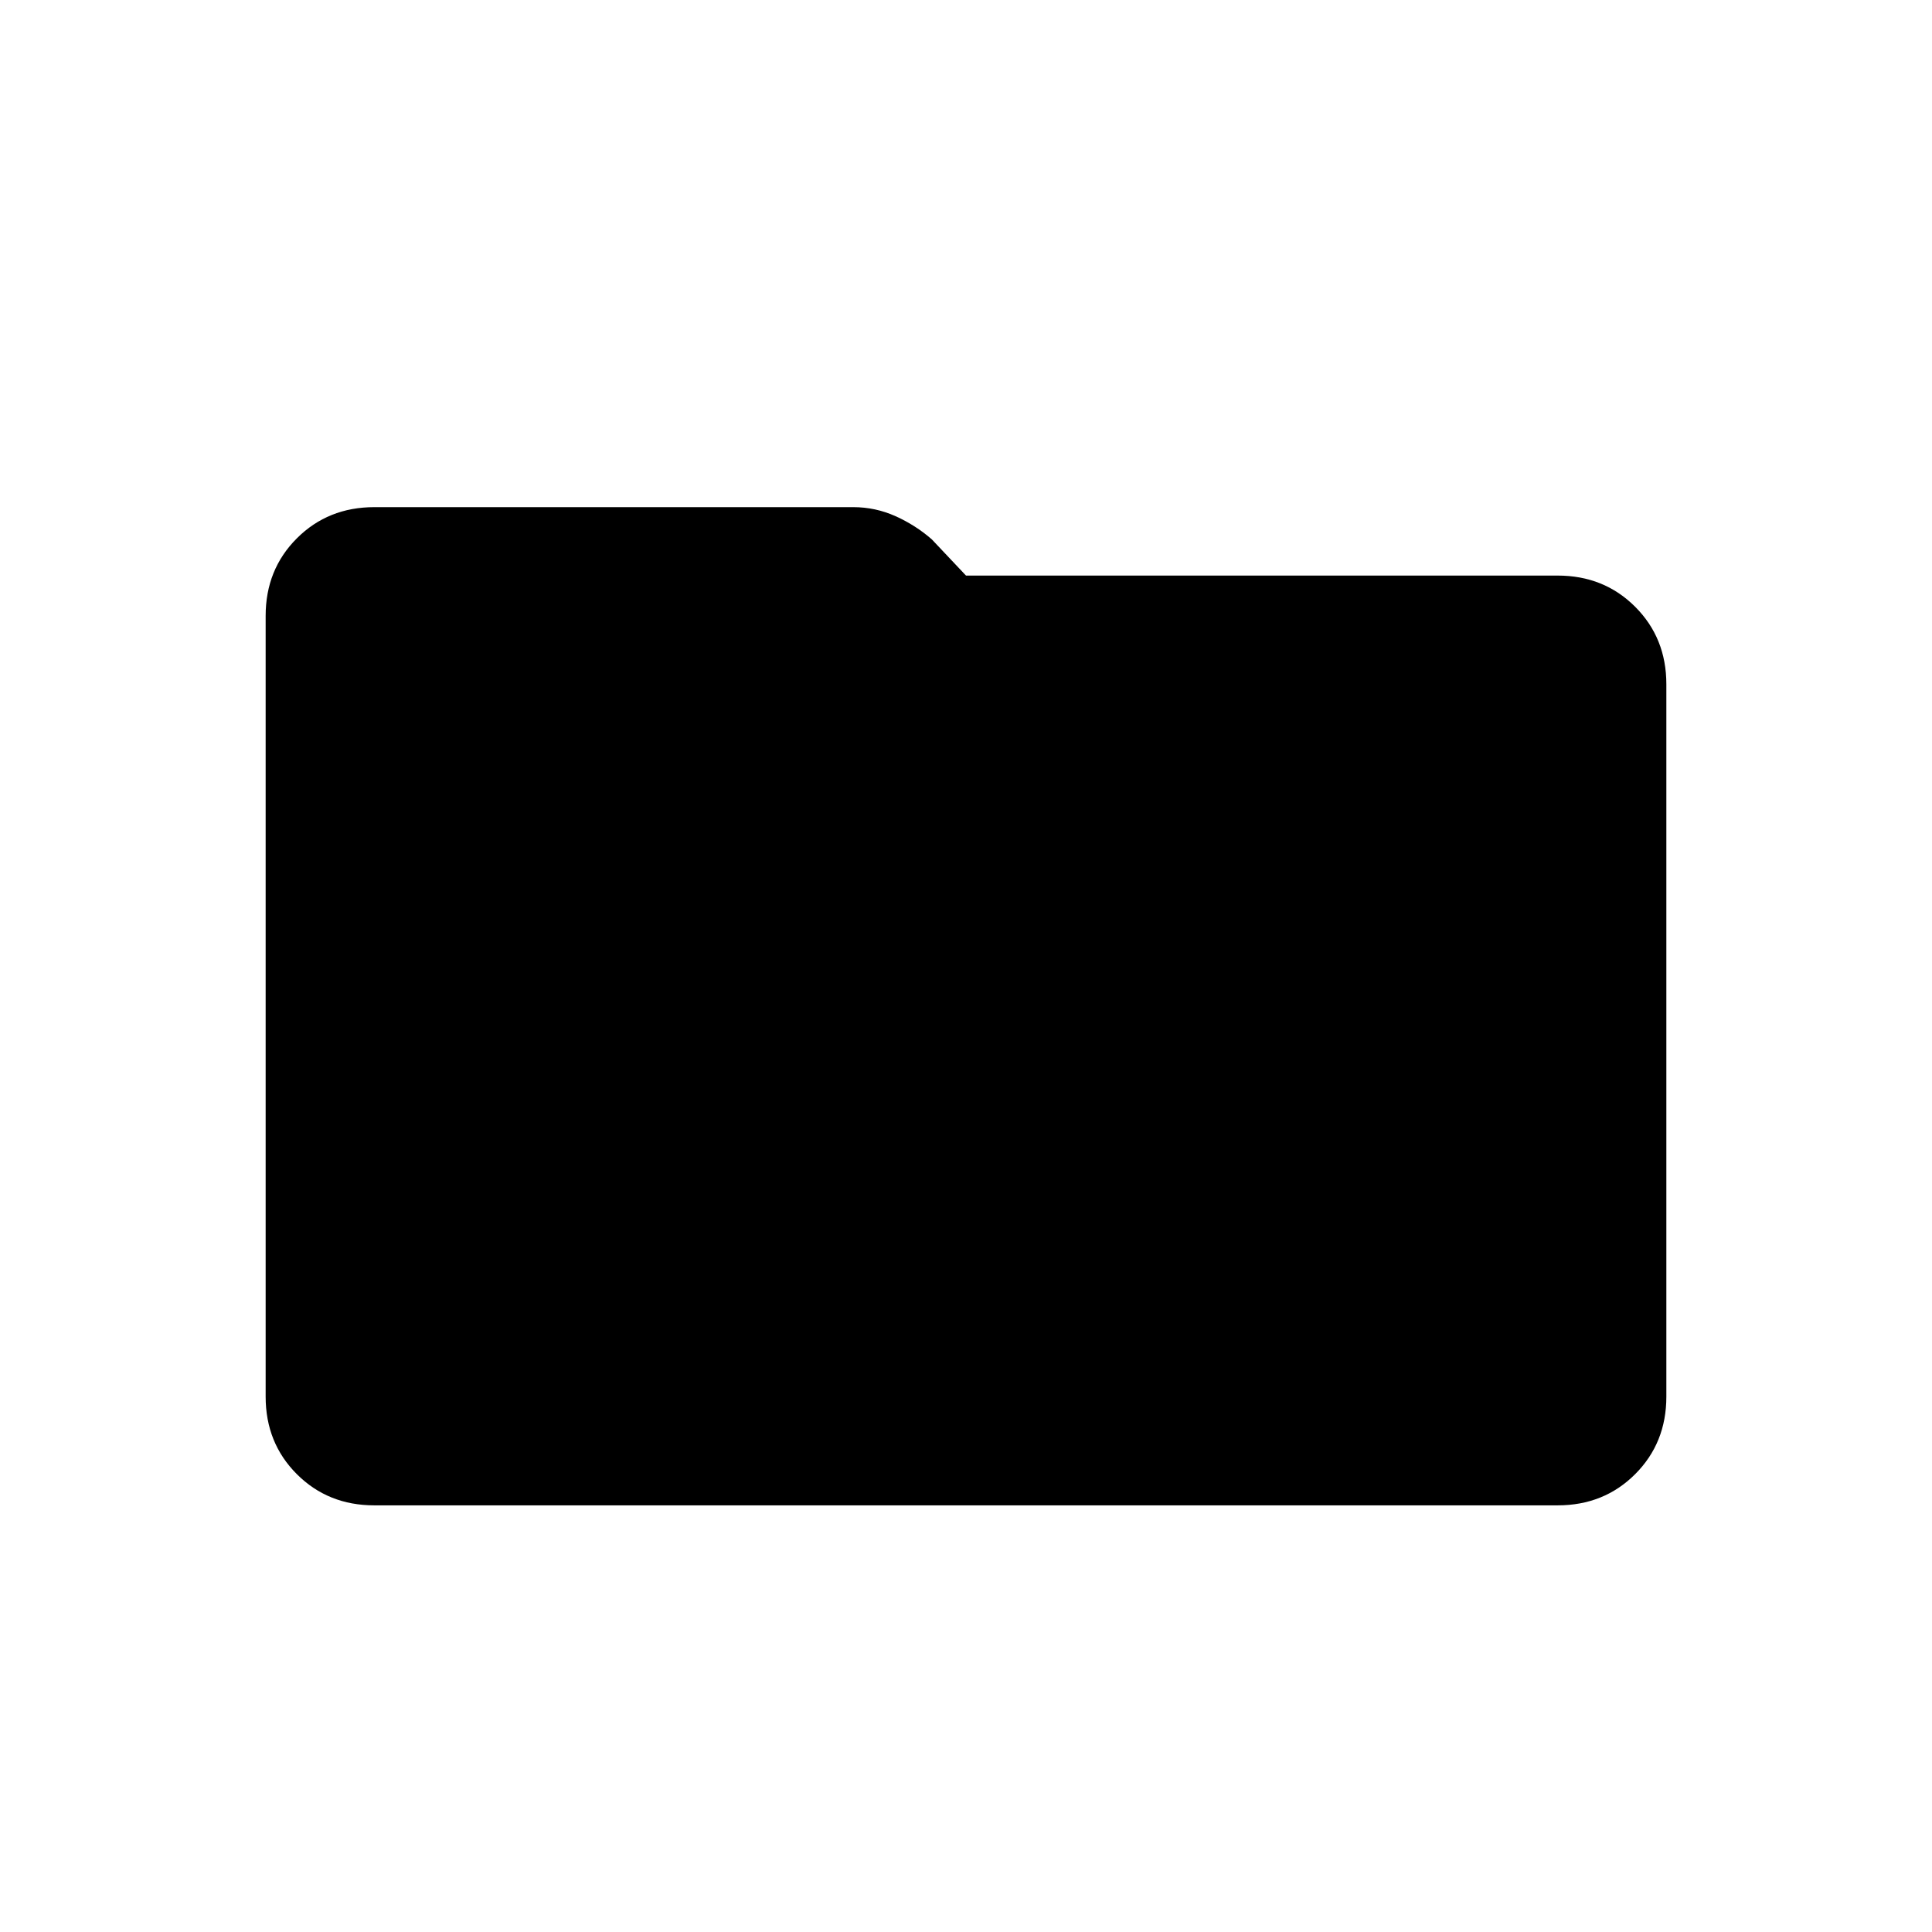 <svg xmlns="http://www.w3.org/2000/svg" width="48" height="48" viewBox="0 96 960 960"><path d="M186 844q-23 0-38.5-15.5T132 790V402q0-23 15.5-38.5T186 348h238q11 0 21 4.5t18 11.5l17 18h294q23 0 38.5 15.5T828 436v354q0 23-15.5 38.5T774 844H186Z"/></svg>